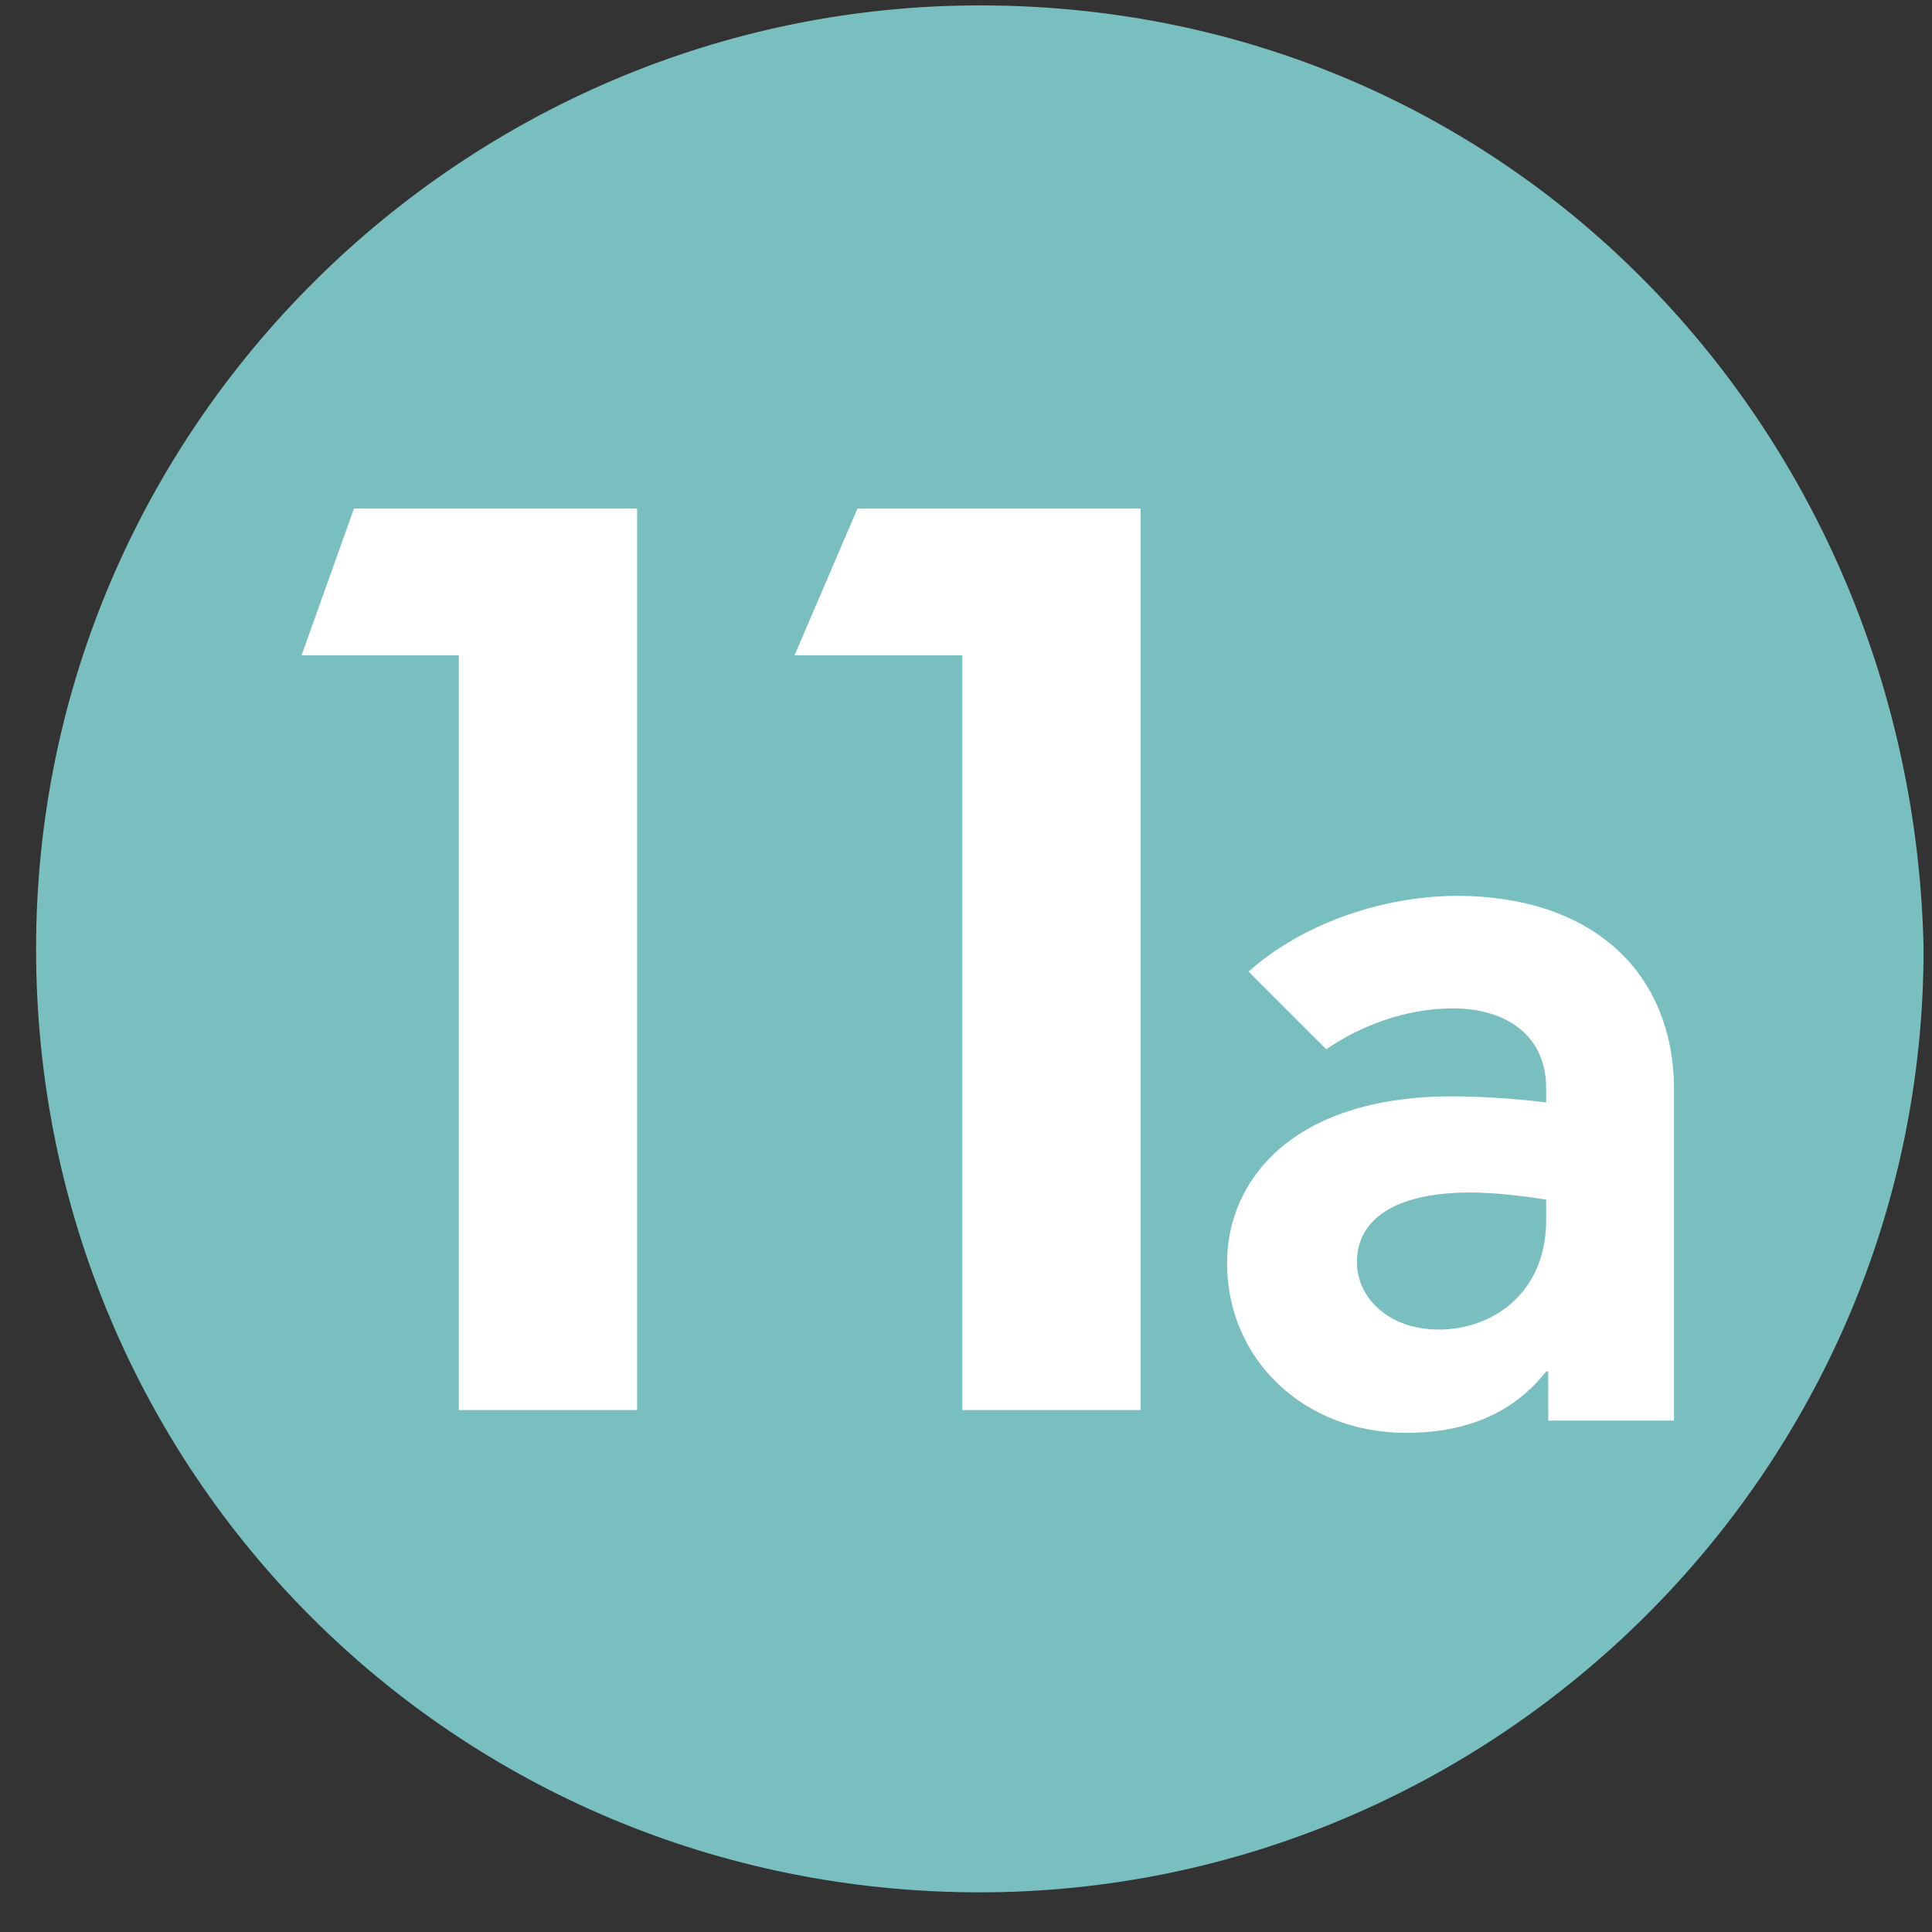 <svg width="34" height="34" viewBox="0 0 34 34" fill="none" xmlns="http://www.w3.org/2000/svg">
<rect x="0" y="0" width="34" height="34" fill="#333333" stroke="none"/>
<path fill-rule="evenodd" clip-rule="evenodd" d="M17.243 0.095C8.201 0.095 0.635 7.474 0.635 16.698C0.635 25.922 8.016 33.302 17.243 33.302C26.285 33.302 33.852 25.922 33.852 16.698C33.667 7.659 26.655 0.095 17.243 0.095Z" fill="#79BFC0"/>
<path fill-rule="evenodd" clip-rule="evenodd" d="M5.307 11.533H8.075V24.815H11.212V8.95H6.229L5.307 11.533Z" fill="white"/>
<path fill-rule="evenodd" clip-rule="evenodd" d="M13.982 11.533H16.935V24.815H20.072V8.95H15.09L13.982 11.533Z" fill="white"/>
<path d="M24.744 25.216C25.878 25.216 26.67 24.82 27.21 24.136H27.246V25H29.46V19.186C29.46 17.062 27.966 15.766 25.644 15.766C24.366 15.766 22.944 16.234 21.972 17.098L23.34 18.466C23.916 18.07 24.708 17.746 25.572 17.746C26.472 17.746 27.21 18.196 27.21 19.15V19.402C26.67 19.33 26.004 19.294 25.554 19.294C22.746 19.294 21.594 20.77 21.594 22.228C21.594 23.92 22.944 25.216 24.744 25.216ZM25.32 23.398C24.438 23.398 23.88 22.84 23.88 22.21C23.88 21.472 24.528 20.986 25.878 20.986C26.256 20.986 26.778 21.04 27.21 21.112V21.472C27.21 22.75 26.274 23.398 25.32 23.398Z" fill="white"/>
</svg>
